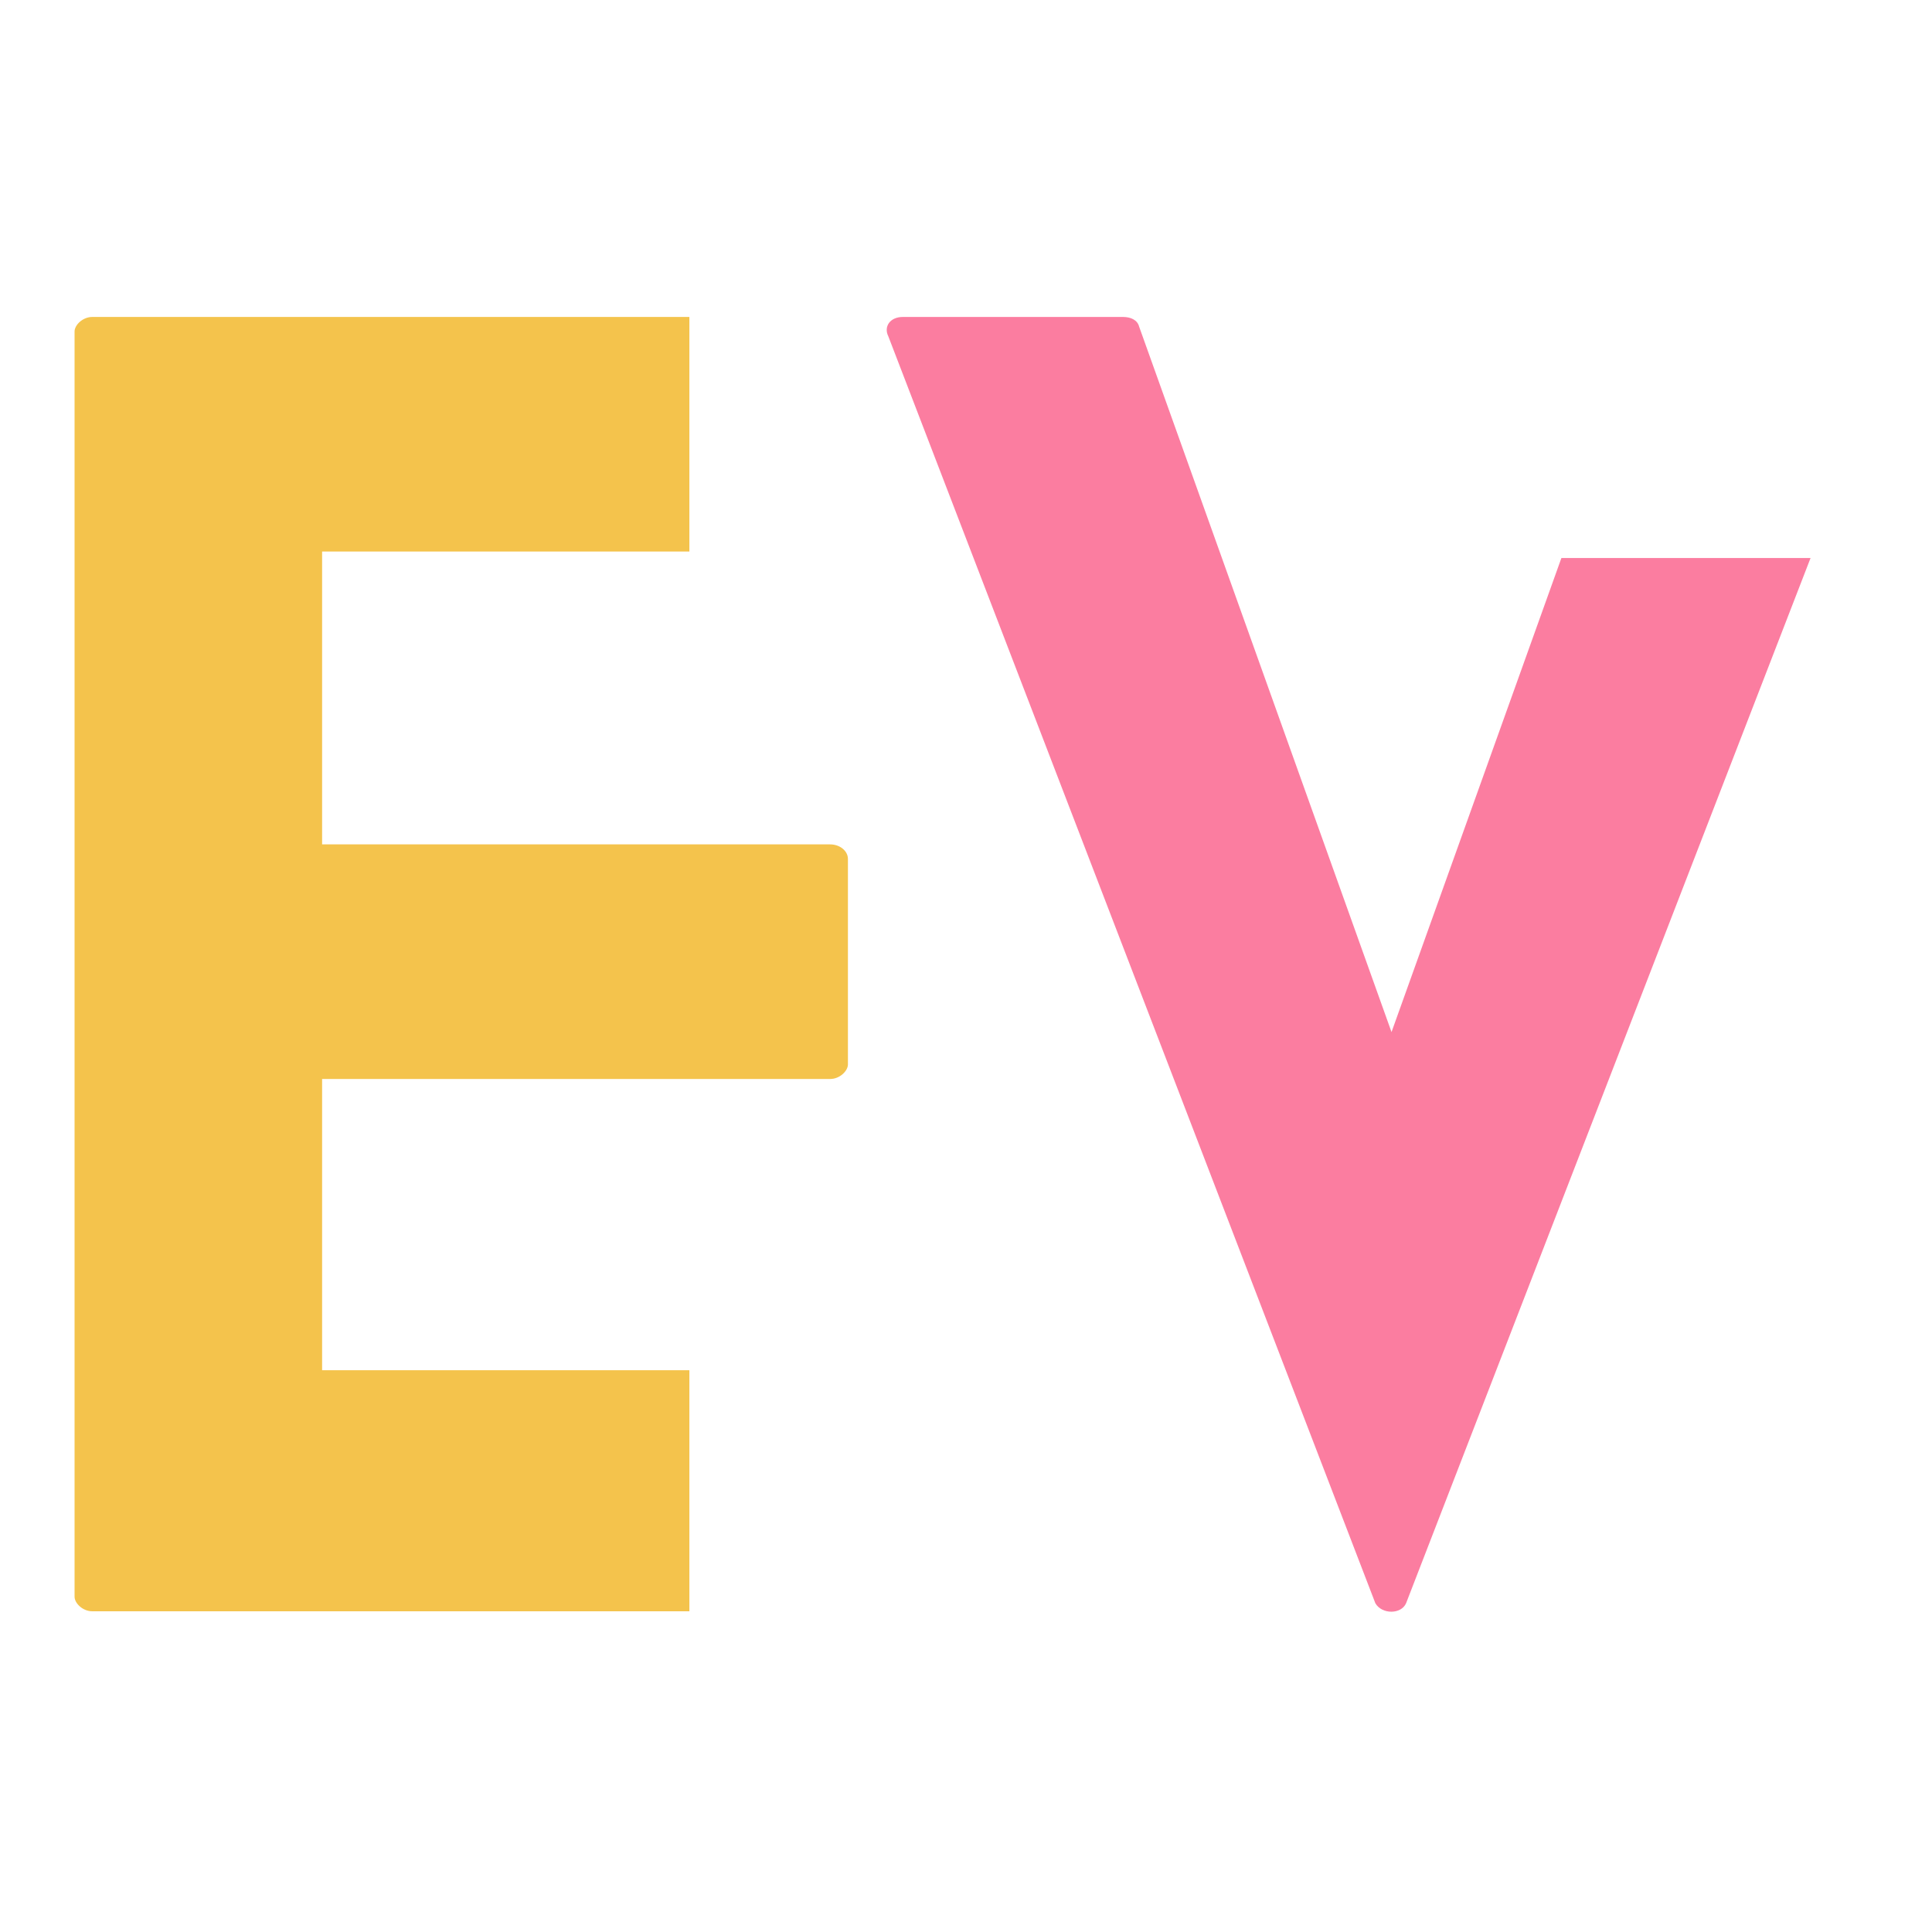 <svg xmlns="http://www.w3.org/2000/svg" xmlns:xlink="http://www.w3.org/1999/xlink" width="500" zoomAndPan="magnify" viewBox="0 0 375 375" height="500" preserveAspectRatio="xMidYMid meet" version="1.0"><defs><g/></defs><g fill="#f4c34c" fill-opacity="1"><g transform="translate(14.473, 312.75)"><g><path d="M 119.336 -46.793 L 48.047 -46.793 L 48.047 -103.32 L 146.656 -103.32 C 148.539 -103.32 150.109 -104.891 150.109 -106.145 L 150.109 -146.027 C 150.109 -147.598 148.539 -148.855 146.656 -148.855 L 48.047 -148.855 L 48.047 -205.695 L 119.336 -205.695 L 119.336 -251.23 L 3.453 -251.23 C 1.57 -251.23 0 -249.66 0 -248.406 L 0 -2.828 C 0 -1.57 1.57 0 3.453 0 L 119.336 0 Z M 119.336 -46.793 "/></g></g></g><g fill="#fb7da0" fill-opacity="1"><g transform="translate(172.113, 312.75)"><g><path d="M 130.953 -204.441 L 97.98 -112.426 L 48.992 -249.348 C 48.676 -250.605 47.422 -251.23 45.852 -251.23 L 3.141 -251.23 C 0.629 -251.23 -0.629 -249.348 0.312 -247.465 L 94.84 -1.57 C 96.098 0.629 99.863 0.629 100.809 -1.57 L 179.316 -204.441 Z M 130.953 -204.441 "/></g></g></g></svg>